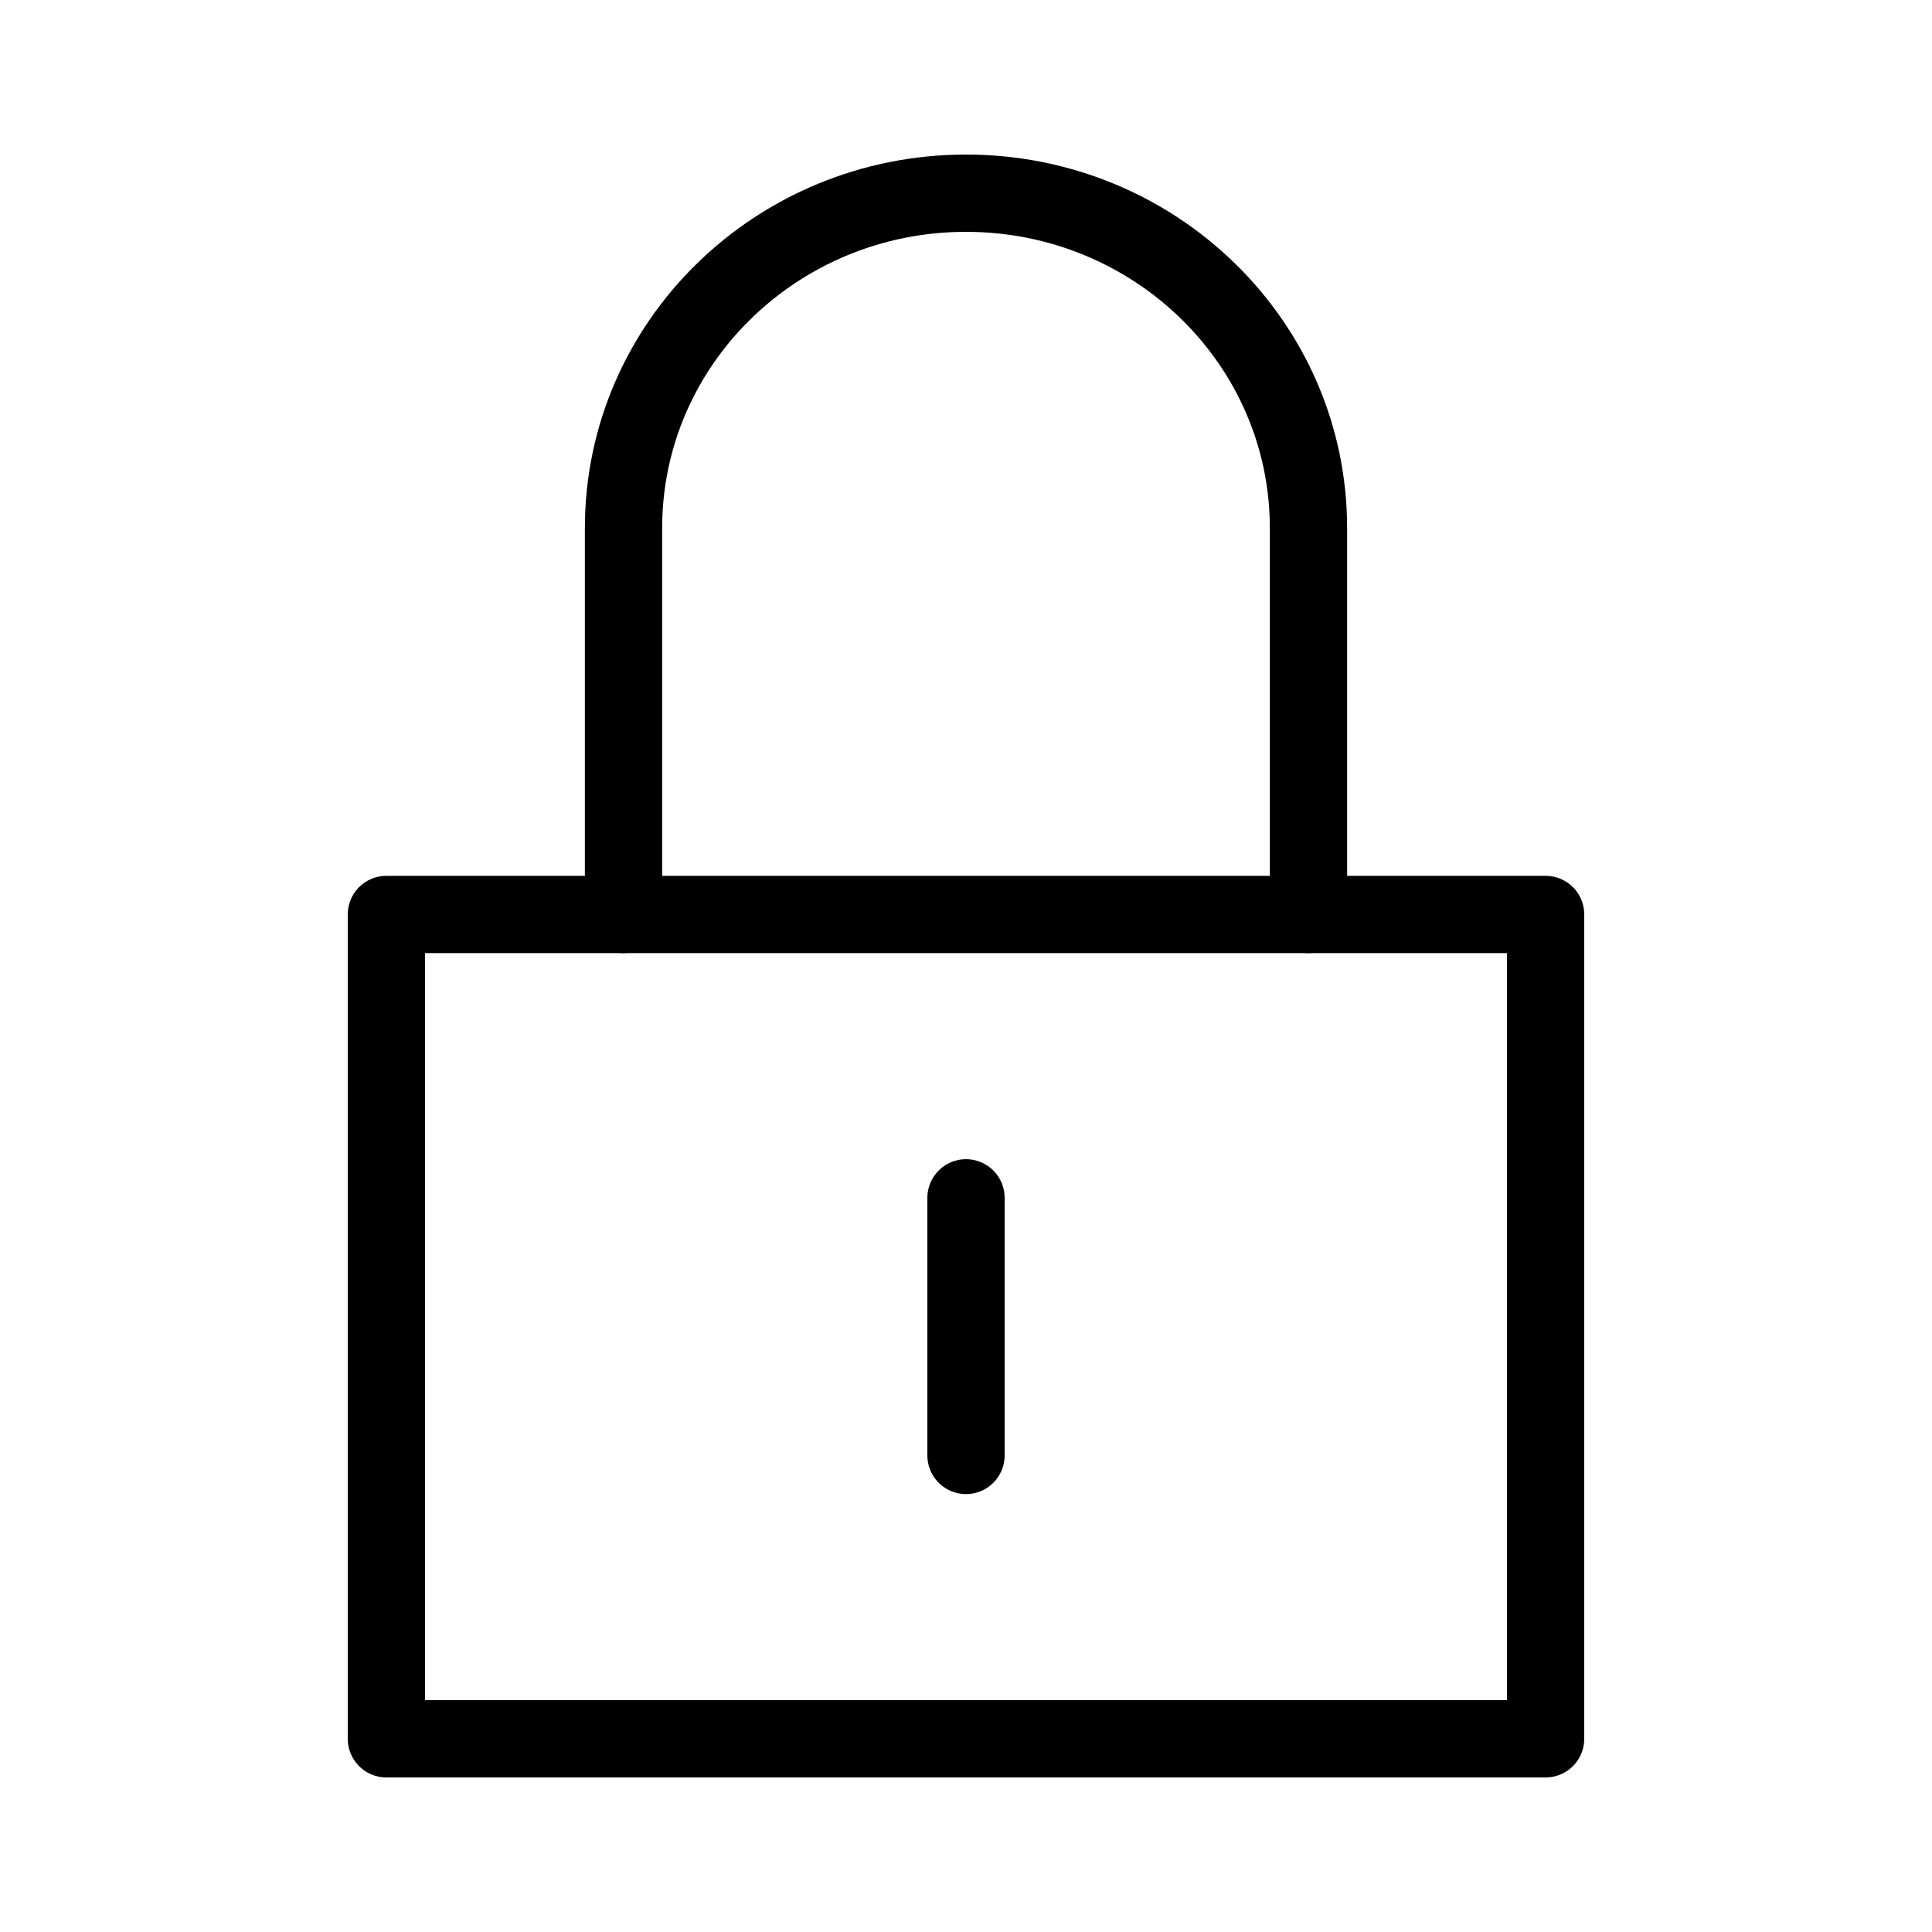 <?xml version="1.0" encoding="iso-8859-1"?>
<!-- Generator: Adobe Illustrator 22.1.0, SVG Export Plug-In . SVG Version: 6.00 Build 0)  -->
<svg version="1.1" id="Layer_1" xmlns="http://www.w3.org/2000/svg" xmlns:xlink="http://www.w3.org/1999/xlink" x="0px" y="0px"
	 viewBox="0 0 30 30" style="enable-background:new 0 0 30 30;" xml:space="preserve">
<g transform="translate(6 3)">
	<path style="fill:none;stroke:#000;stroke-width:1.2;stroke-linecap:round;stroke-linejoin:round;" d="M3.682,11.2v-6
		C3.682,2.328,6.063,0,9,0s5.318,2.328,5.318,5.2v6"/>
	<path style="fill:none;stroke:#000;stroke-width:1.2;stroke-linecap:round;stroke-linejoin:round;" d="M0,11.2h18V24H0V11.2z
		 M9,15.6v4V15.6z"/>
</g>
</svg>
